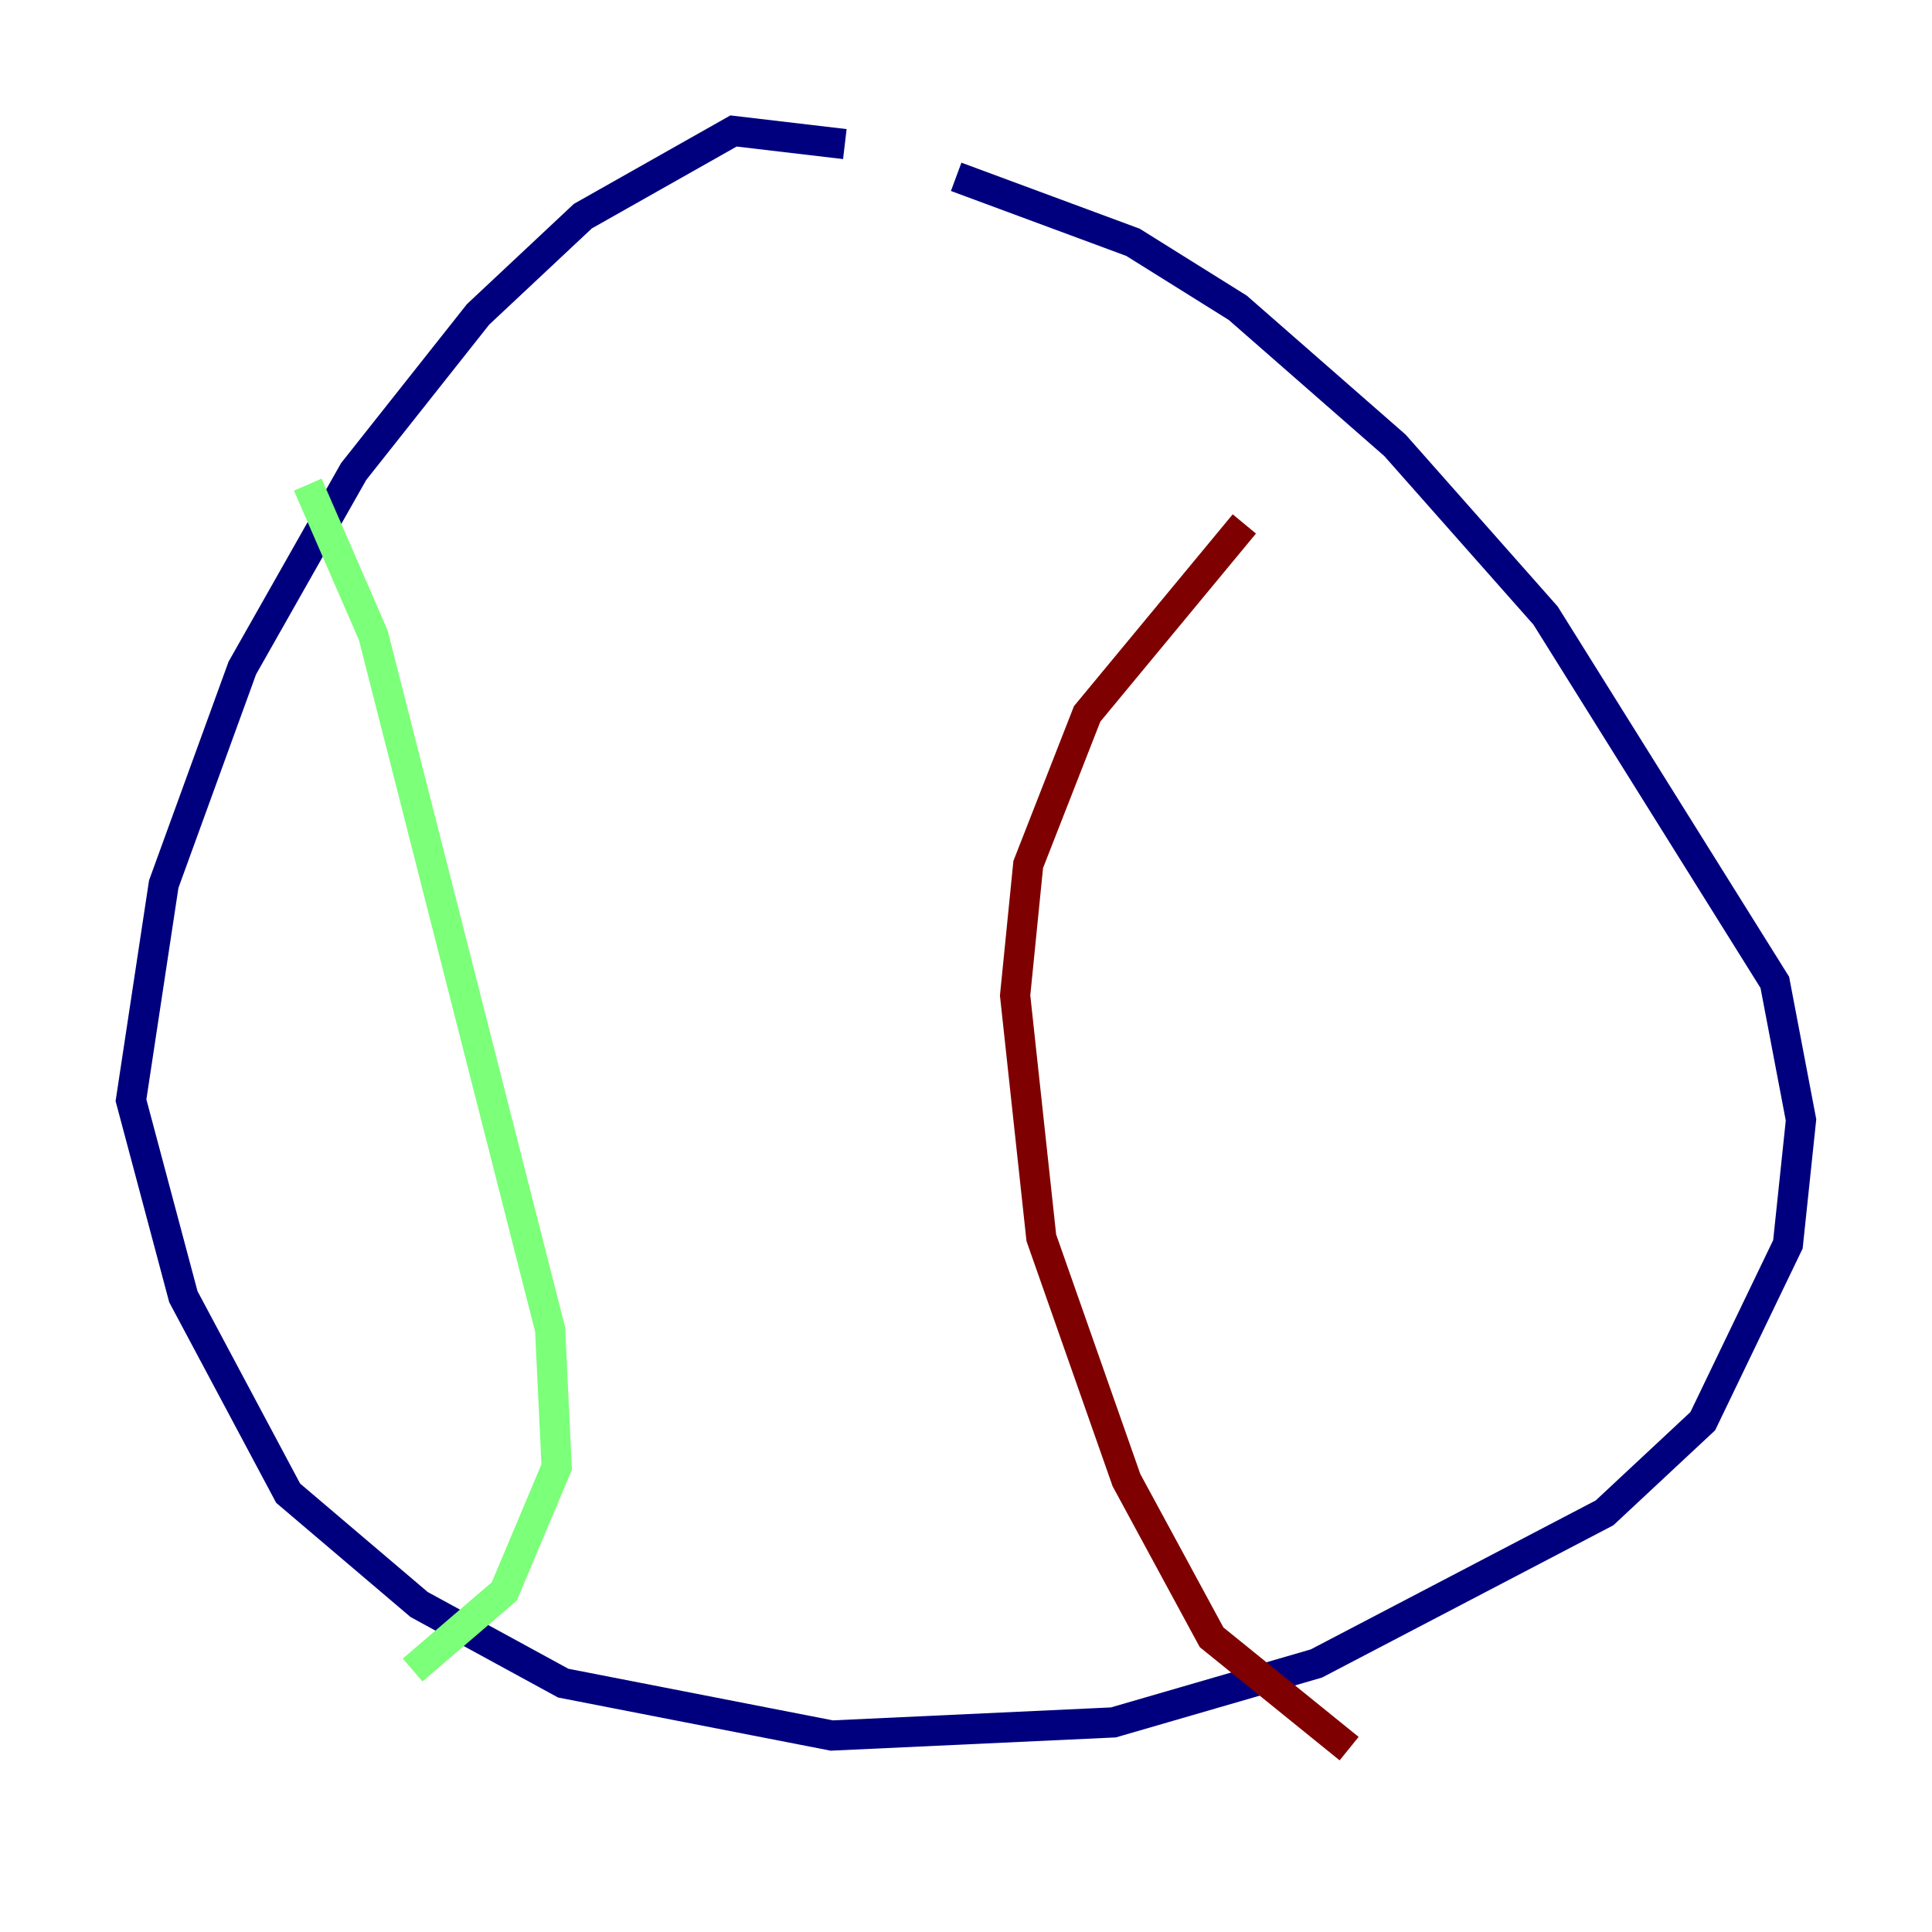 <?xml version="1.0" encoding="utf-8" ?>
<svg baseProfile="tiny" height="128" version="1.2" viewBox="0,0,128,128" width="128" xmlns="http://www.w3.org/2000/svg" xmlns:ev="http://www.w3.org/2001/xml-events" xmlns:xlink="http://www.w3.org/1999/xlink"><defs /><polyline fill="none" points="55.973,9.546 48.597,8.678 38.617,14.319 31.675,20.827 23.43,31.241 16.054,44.258 10.848,58.576 8.678,72.895 12.149,85.912 19.091,98.929 27.77,106.305 37.315,111.512 55.105,114.983 73.763,114.115 87.214,110.21 106.305,100.231 112.814,94.156 118.454,82.441 119.322,74.197 117.586,65.085 102.4,40.786 92.42,29.505 82.007,20.393 75.064,16.054 63.349,11.715" stroke="#00007f" stroke-width="2" /><polyline fill="none" points="20.393,32.108 24.732,42.088 36.447,88.081 36.881,97.193 33.41,105.437 27.336,110.644" stroke="#7cff79" stroke-width="2" /><polyline fill="none" points="82.441,34.712 72.027,47.295 68.122,57.275 67.254,65.953 68.99,82.007 74.63,98.061 80.271,108.475 89.383,115.851" stroke="#7f0000" stroke-width="2" /></svg>